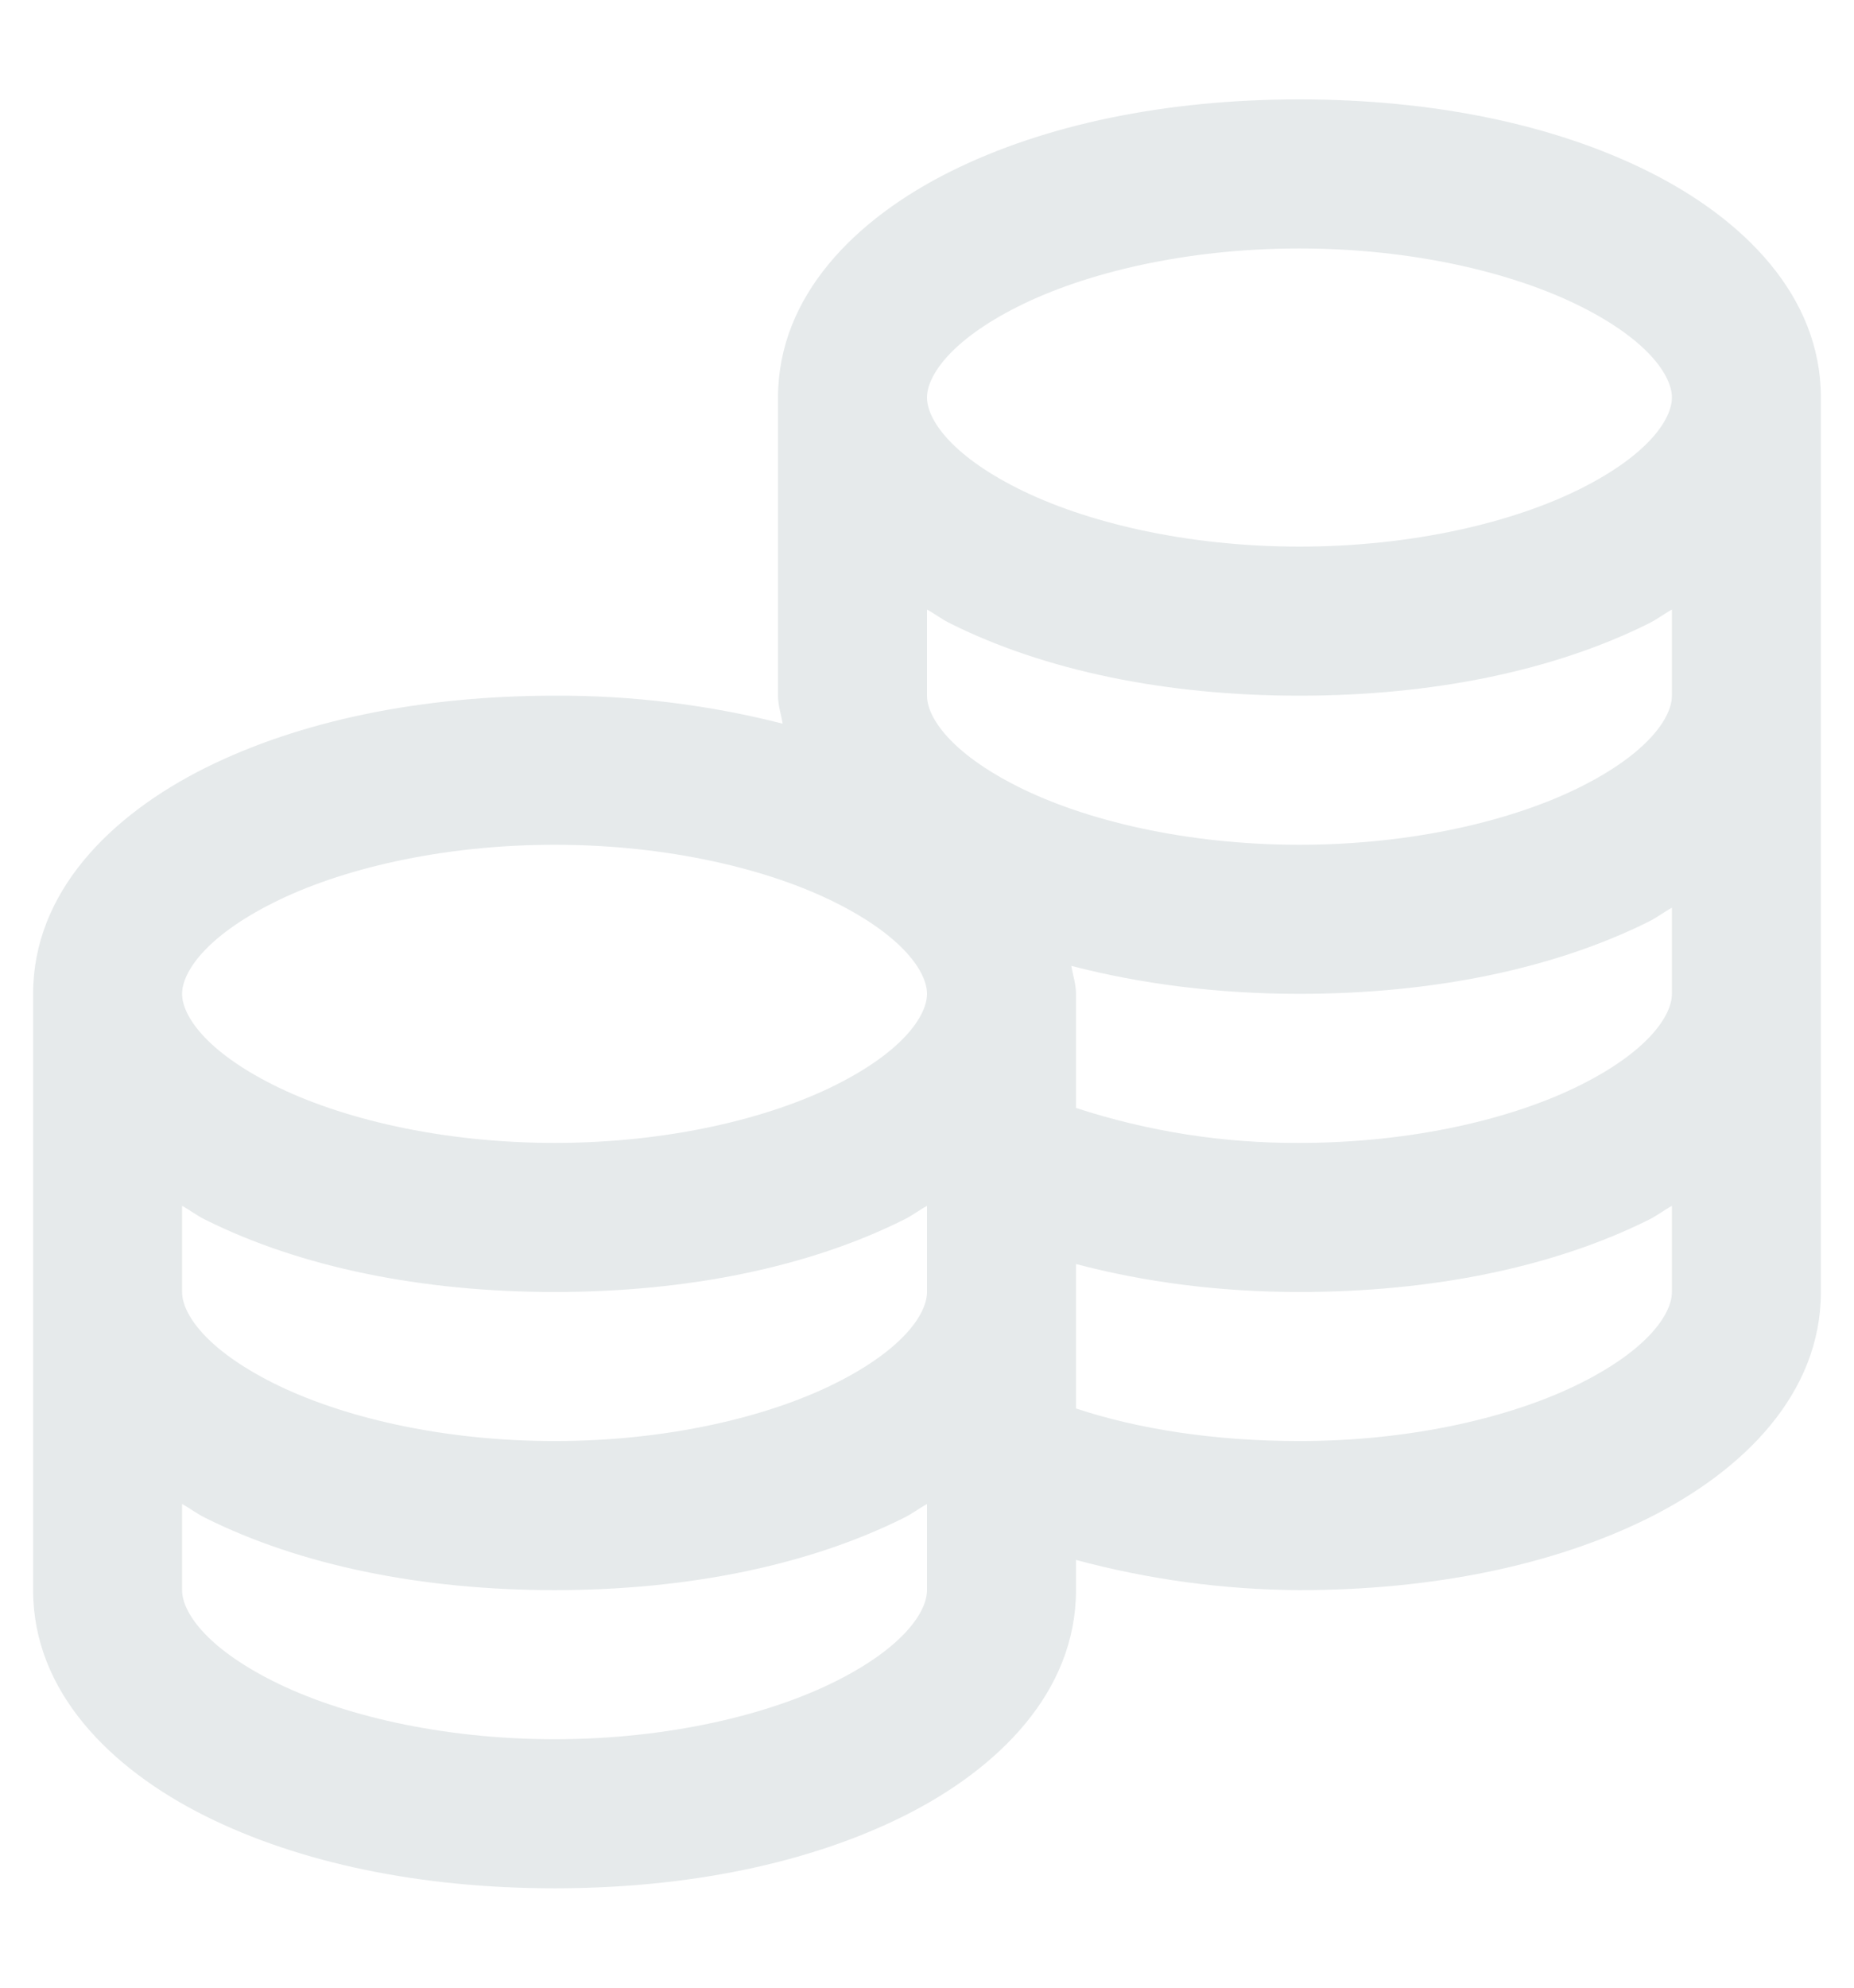 <svg width="14" height="15" viewBox="0 0 14 15" fill="none" xmlns="http://www.w3.org/2000/svg">
<path d="M9.812 0.75C8.804 0.75 7.89 0.939 7.176 1.295C6.462 1.651 5.875 2.231 5.875 3V5.25C5.875 5.323 5.899 5.393 5.91 5.461C5.347 5.318 4.768 5.247 4.188 5.25C3.179 5.25 2.265 5.439 1.55 5.795C0.837 6.151 0.25 6.731 0.25 7.5V12C0.25 12.769 0.837 13.349 1.551 13.705C2.265 14.061 3.179 14.25 4.188 14.25C5.196 14.25 6.11 14.061 6.824 13.705C7.538 13.349 8.125 12.769 8.125 12V11.772C8.675 11.92 9.242 11.997 9.812 12C10.821 12 11.735 11.811 12.45 11.455C13.163 11.099 13.75 10.519 13.75 9.75V3C13.75 2.231 13.163 1.651 12.449 1.295C11.736 0.939 10.822 0.75 9.812 0.75ZM9.812 1.875C10.669 1.875 11.432 2.059 11.939 2.314C12.447 2.569 12.625 2.837 12.625 3C12.625 3.163 12.447 3.431 11.939 3.686C11.432 3.941 10.669 4.125 9.812 4.125C8.956 4.125 8.193 3.941 7.686 3.686C7.178 3.431 7 3.163 7 3C7 2.837 7.178 2.569 7.686 2.314C8.193 2.059 8.956 1.875 9.812 1.875ZM7 4.6C7.059 4.632 7.114 4.675 7.176 4.705C7.89 5.061 8.804 5.25 9.812 5.25C10.821 5.25 11.735 5.061 12.45 4.705C12.511 4.675 12.566 4.632 12.625 4.6V5.25C12.625 5.413 12.447 5.681 11.939 5.936C11.432 6.191 10.669 6.375 9.812 6.375C8.956 6.375 8.193 6.191 7.686 5.936C7.178 5.681 7 5.413 7 5.25V4.6ZM4.188 6.375C5.044 6.375 5.807 6.559 6.314 6.814C6.822 7.069 7 7.337 7 7.5C7 7.663 6.822 7.931 6.314 8.186C5.807 8.441 5.044 8.625 4.188 8.625C3.331 8.625 2.568 8.441 2.061 8.186C1.553 7.931 1.375 7.663 1.375 7.5C1.375 7.337 1.553 7.069 2.061 6.814C2.567 6.559 3.331 6.375 4.188 6.375ZM12.625 6.85V7.5C12.625 7.663 12.447 7.931 11.939 8.186C11.432 8.441 10.669 8.625 9.812 8.625C9.239 8.628 8.67 8.539 8.125 8.361V7.5C8.125 7.427 8.101 7.357 8.09 7.289C8.613 7.425 9.193 7.5 9.812 7.5C10.821 7.5 11.735 7.311 12.45 6.955C12.511 6.925 12.566 6.882 12.625 6.85ZM1.375 9.1C1.434 9.132 1.489 9.175 1.551 9.205C2.265 9.561 3.179 9.75 4.188 9.75C5.196 9.75 6.11 9.561 6.824 9.205C6.886 9.175 6.941 9.132 7 9.1V9.75C7 9.913 6.822 10.181 6.314 10.436C5.807 10.691 5.044 10.875 4.188 10.875C3.331 10.875 2.568 10.691 2.061 10.436C1.553 10.181 1.375 9.913 1.375 9.75V9.1ZM12.625 9.1V9.75C12.625 9.913 12.447 10.181 11.939 10.436C11.432 10.691 10.669 10.875 9.812 10.875C9.173 10.875 8.595 10.785 8.125 10.629V9.539C8.641 9.675 9.204 9.75 9.812 9.75C10.821 9.75 11.735 9.561 12.45 9.205C12.511 9.175 12.566 9.132 12.625 9.1ZM1.375 11.35C1.434 11.382 1.489 11.425 1.551 11.455C2.265 11.811 3.179 12 4.188 12C5.196 12 6.11 11.811 6.824 11.455C6.886 11.425 6.941 11.382 7 11.35V12C7 12.163 6.822 12.431 6.314 12.686C5.807 12.941 5.044 13.125 4.188 13.125C3.331 13.125 2.568 12.941 2.061 12.686C1.553 12.431 1.375 12.163 1.375 12V11.35Z" fill="#E6EAEB"/>
</svg>
